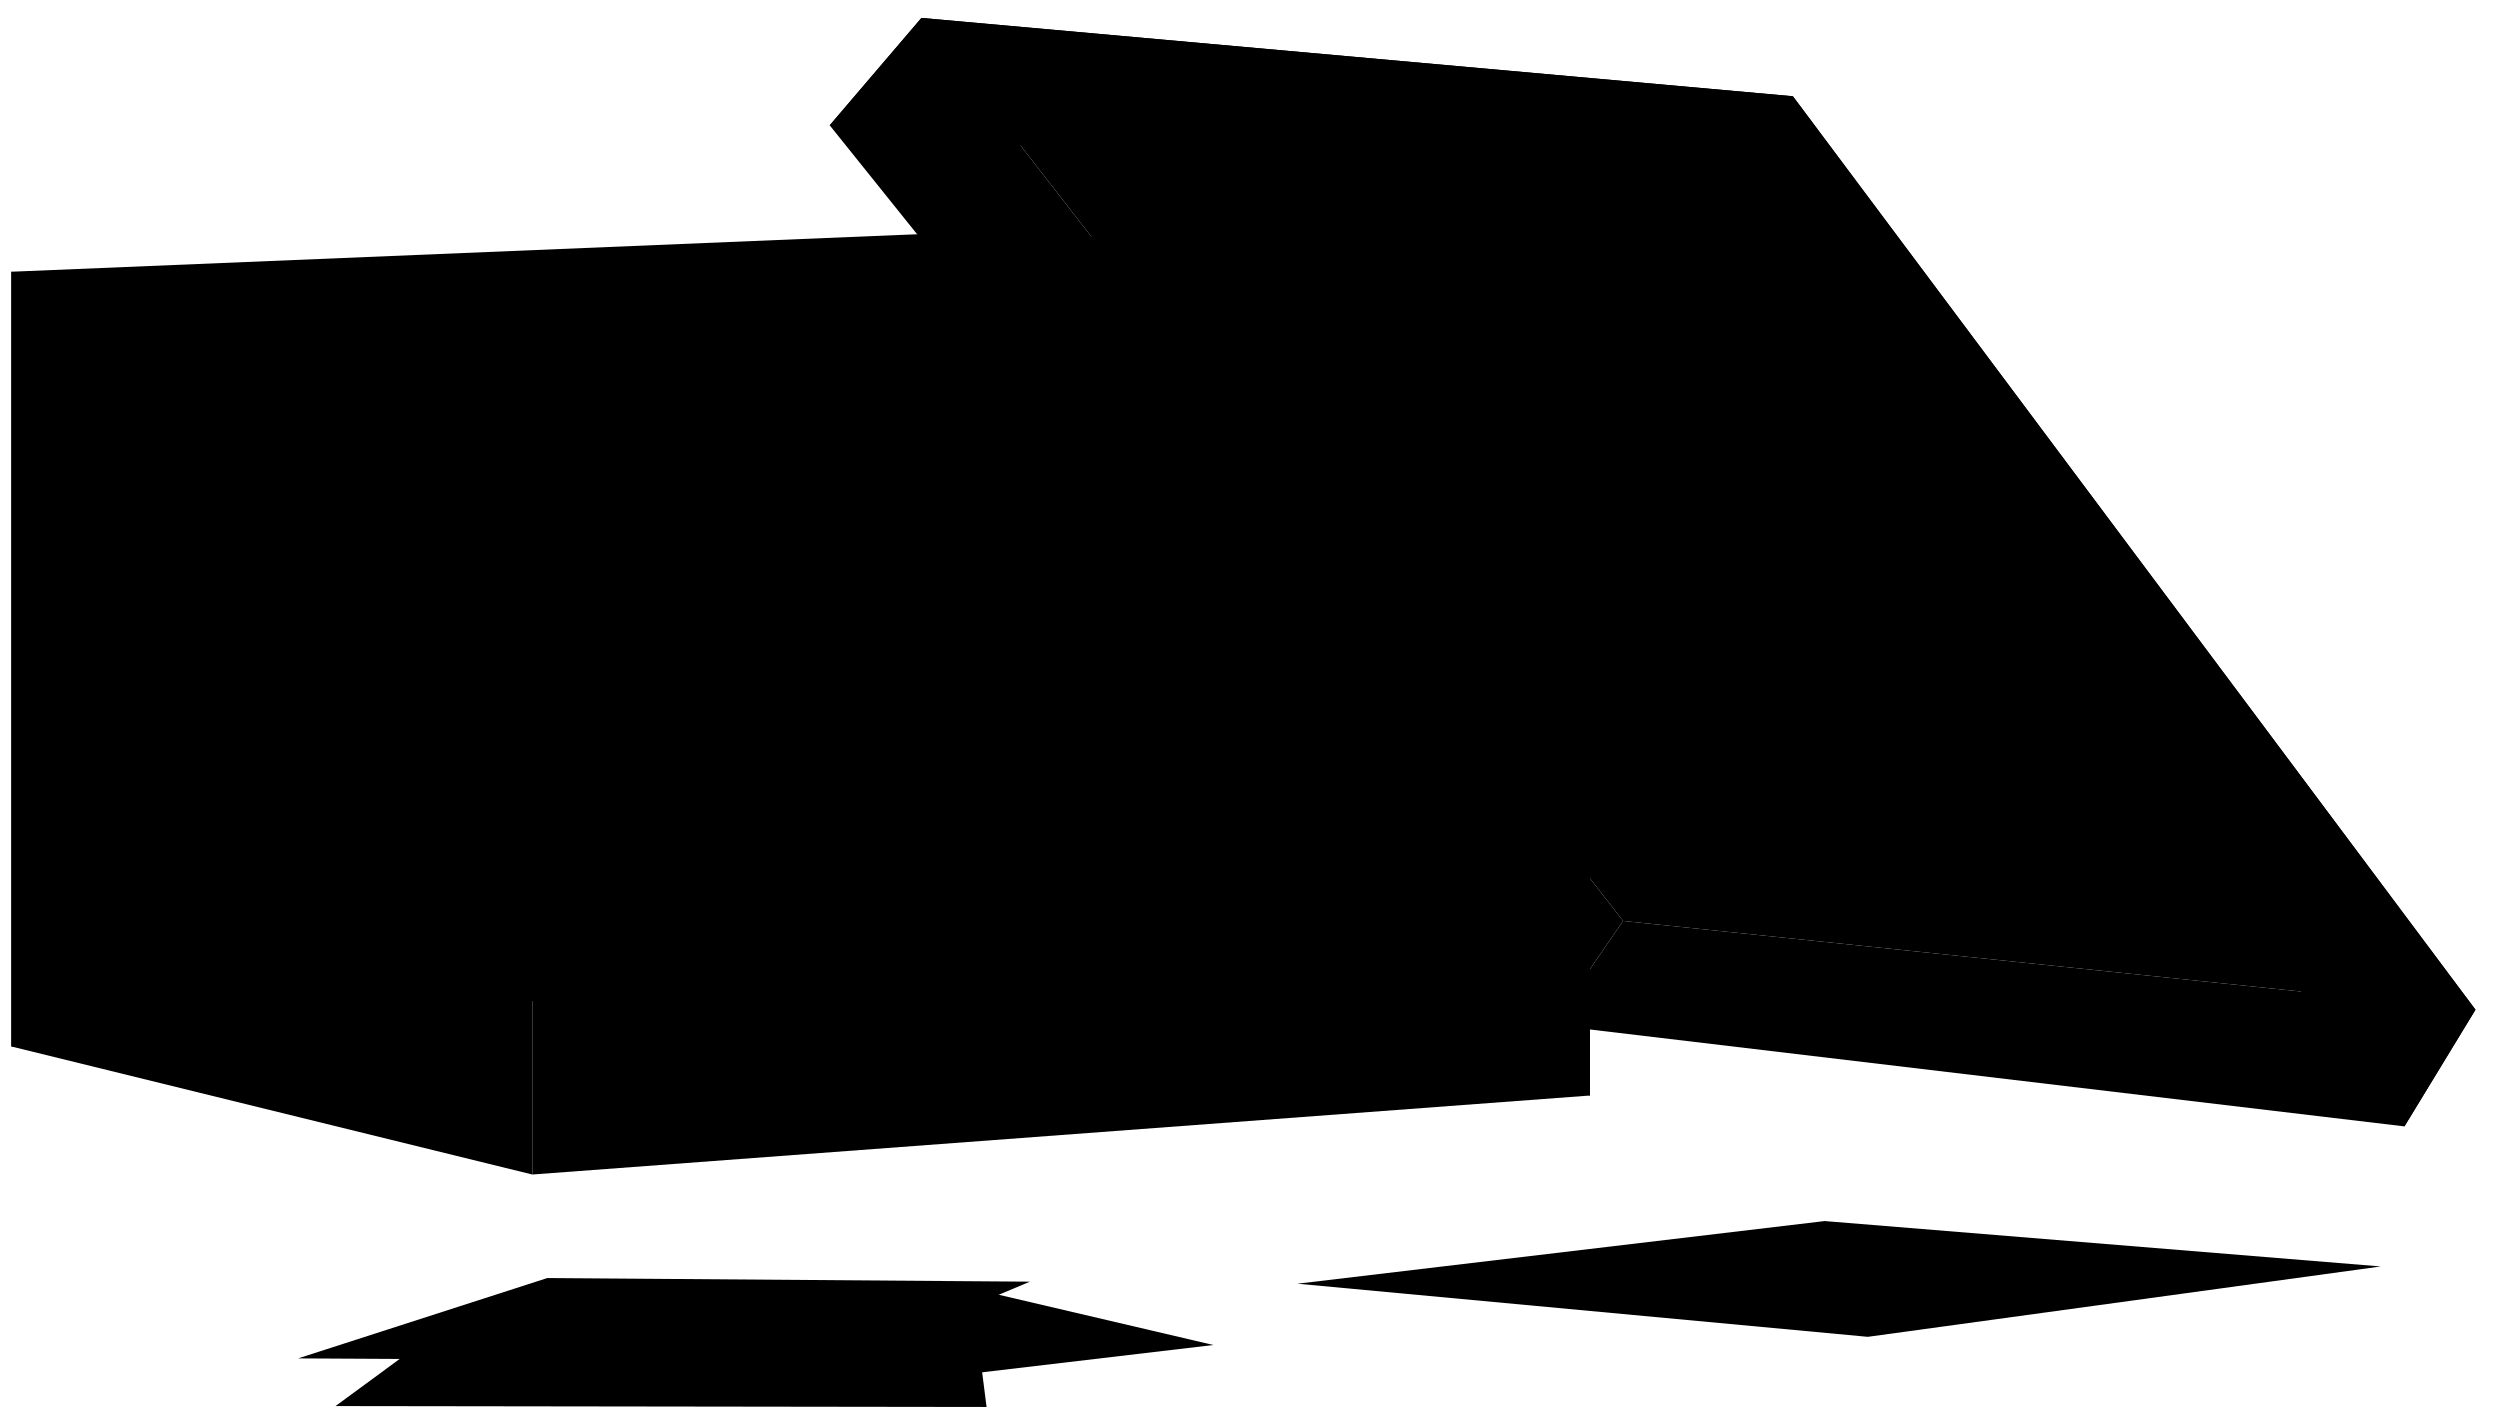 <svg viewBox="0 0 110.13 62.48">
  <polygon class="dullMaroonDark" points="78.98 4.24 109.05 44.48 71.5 40.57 40.59 0.79 78.98 4.24"/>
  <polygon class="dullMaroonMediumDark" points="36.55 5.52 68.35 45.15 71.5 40.57 40.59 0.79 36.55 5.52"/>
  <g class="dullMaroonMedium">
    <polygon points="70.04 14.36 46.15 10.08 46.15 42.12 70.04 48.26 70.04 14.36"/>
    <polygon points="105.92 49.62 68.35 45.15 71.5 40.57 109.05 44.48 105.92 49.62"/>
  </g>
  <polygon class="dullMaroonMediumLight" points="46.15 10.08 0.5 11.97 0.5 46.1 46.15 42.12 46.15 10.08"/>
  <g class="dullMaroonLight">
    <polygon points="23.45 51.74 0.5 46.1 0.5 11.97 23.45 16.33 23.45 51.74"/>
    <polygon points="75.2 9.62 36.55 5.52 40.59 0.79 78.98 4.24 75.2 9.62"/>
  </g>
  <g class="dullMaroonLighter">
    <polygon points="70.04 14.36 70.04 48.26 23.45 51.74 23.45 16.33 70.04 14.36"/>
    <polygon points="78.98 4.24 109.05 44.48 105.92 49.62 75.2 9.62 78.98 4.24"/>
  </g>
  <polygon class="dullGreenMedium" points="104.88 55.79 82.28 58.89 57.15 56.55 80.38 53.79 104.88 55.79"/>
  <polygon class="dullTealMedium" points="43.03 56.81 53.45 59.25 38.8 60.98 43.03 56.81"/>
  <polygon class="dullPurpleMedium" points="42.88 57.42 43.46 61.98 14.78 61.94 20.61 57.66 42.88 57.42"/>
  <polygon class="dullBlueMedium" points="45.37 56.46 37.01 59.97 13.13 59.84 24.11 56.3 45.37 56.46"/>
</svg>
